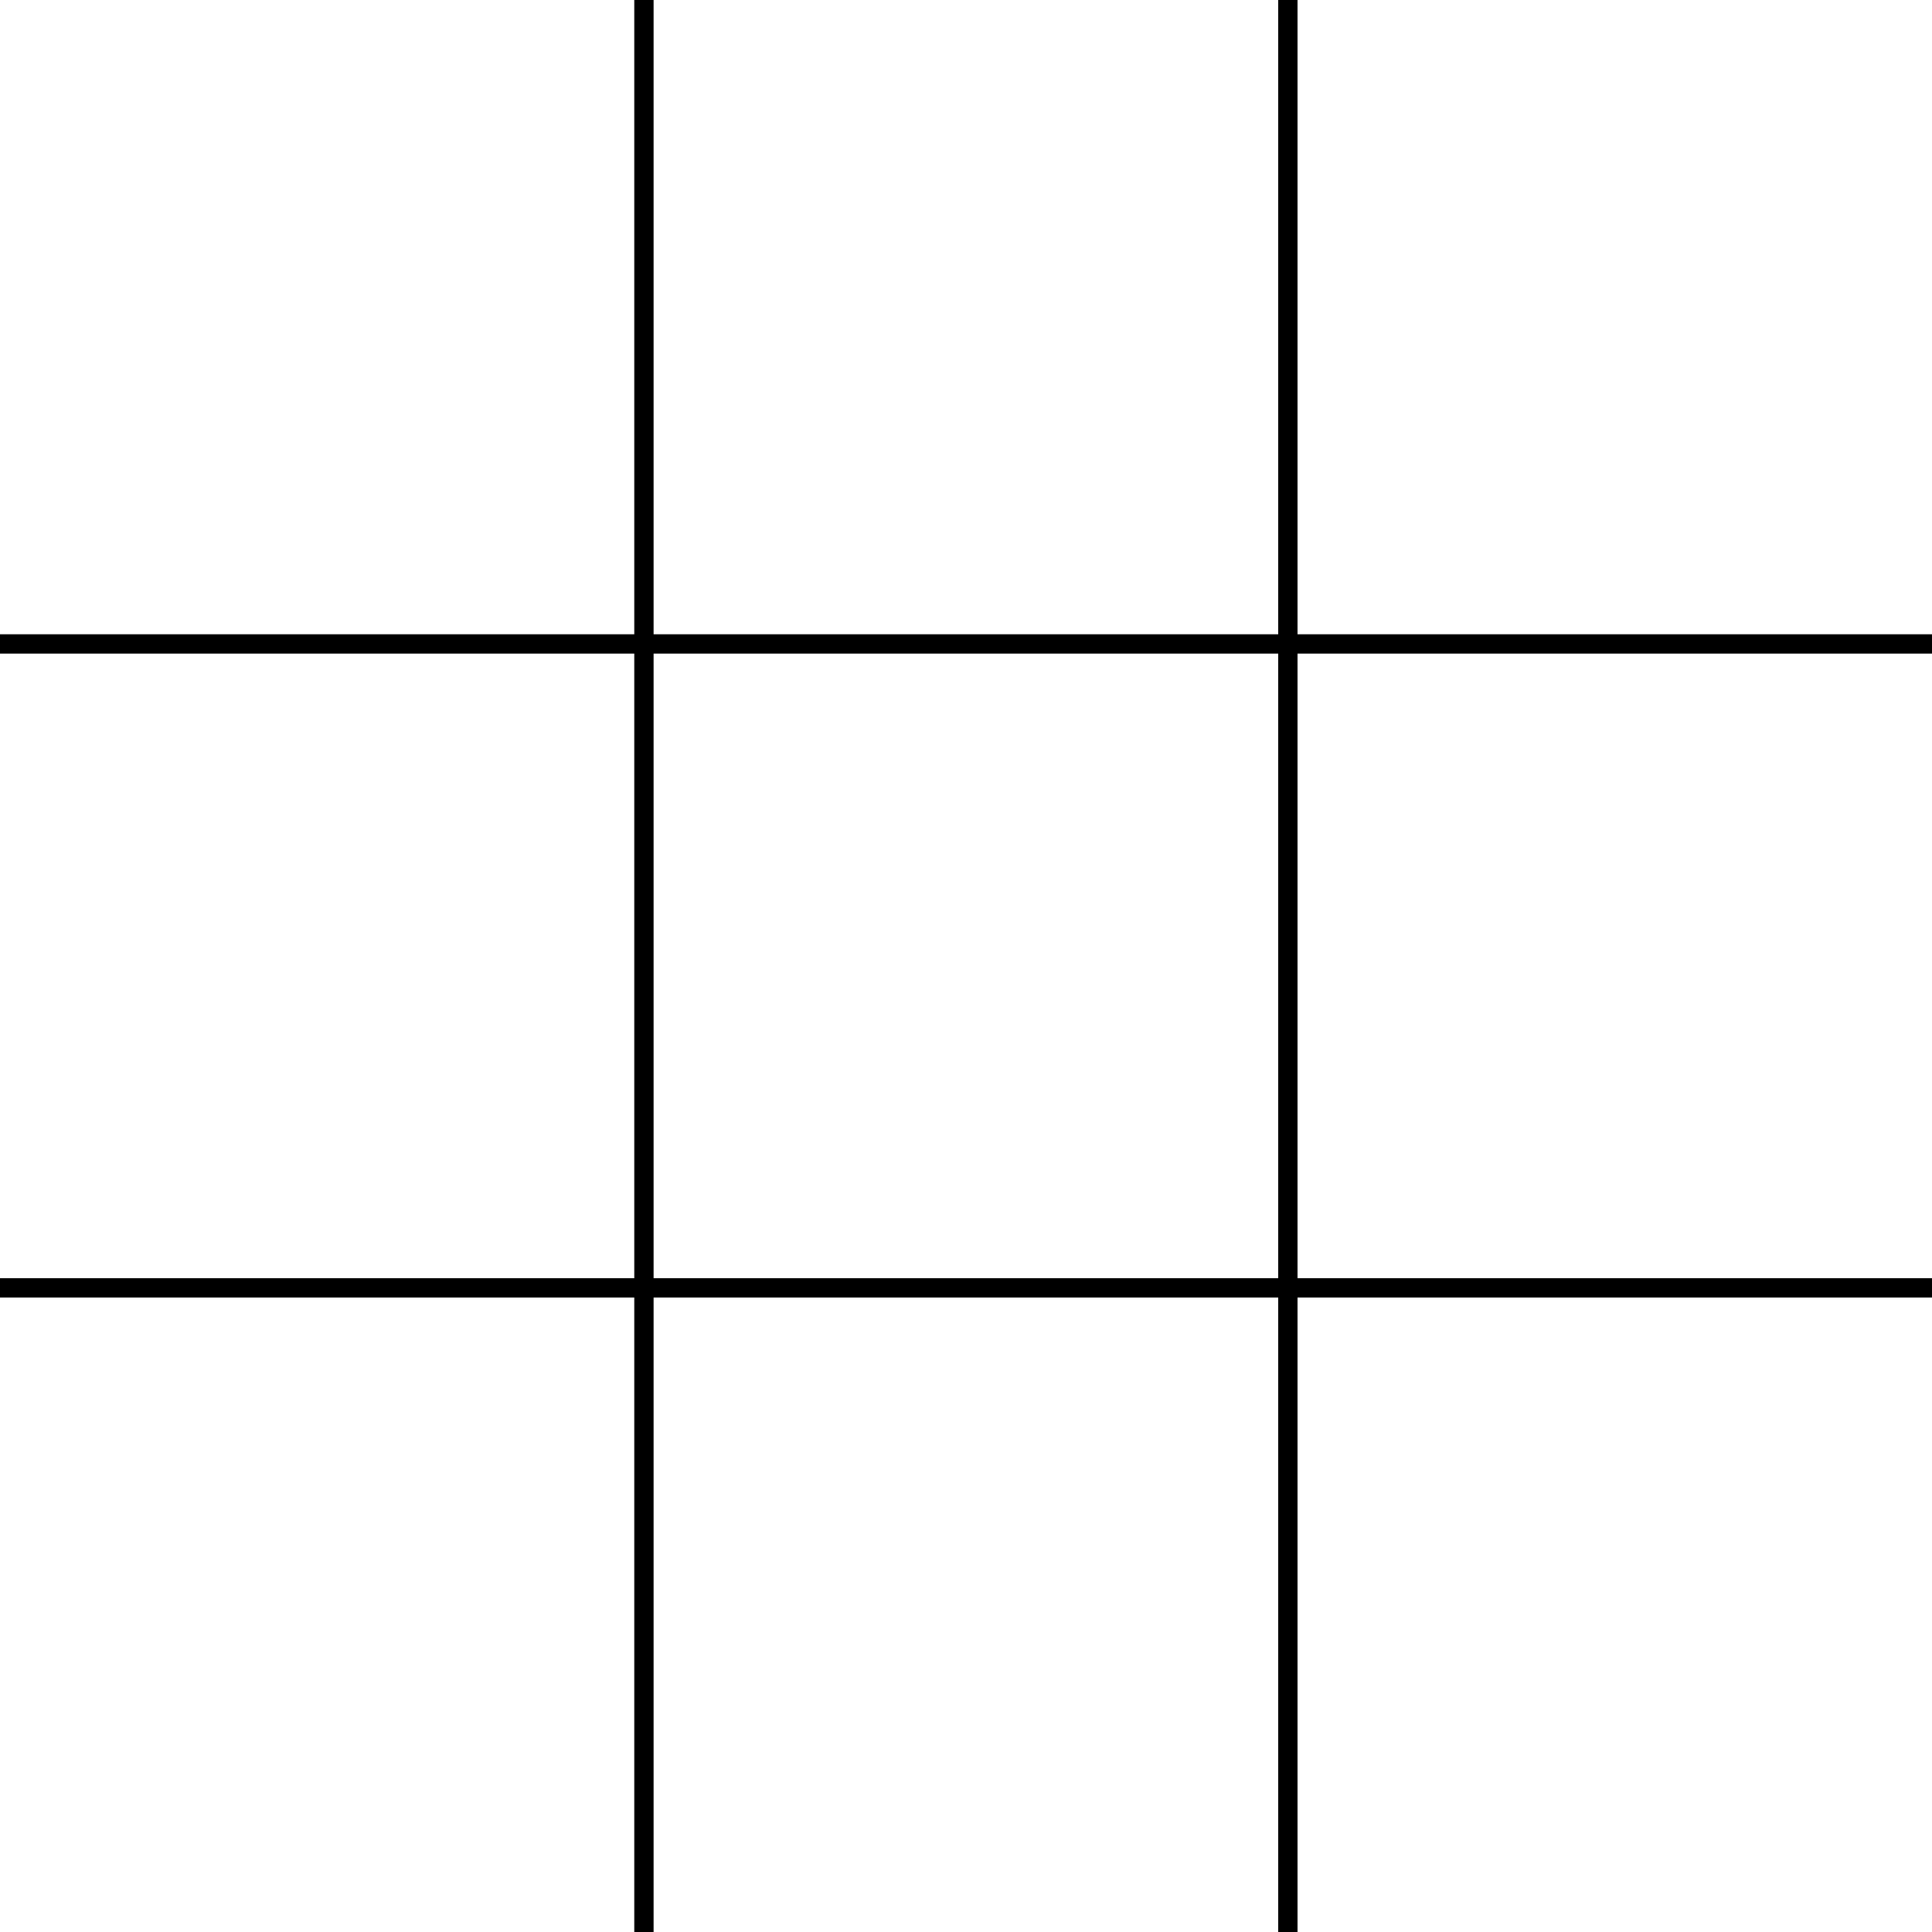 <svg className="c-ttt__grid" viewBox="0 0 100 100" preserveAspectRatio="xMidYMid meet">
    <line x1="33.33" y1="0" x2="33.33" y2="100" stroke="currentColor" strokeWidth="1" />
    <line x1="66.66" y1="0" x2="66.66" y2="100" stroke="currentColor" strokeWidth="1" />
    <line x1="0" y1="33.33" x2="100" y2="33.33" stroke="currentColor" strokeWidth="1" />
    <line x1="0" y1="66.66" x2="100" y2="66.66" stroke="currentColor" strokeWidth="1" />
</svg>